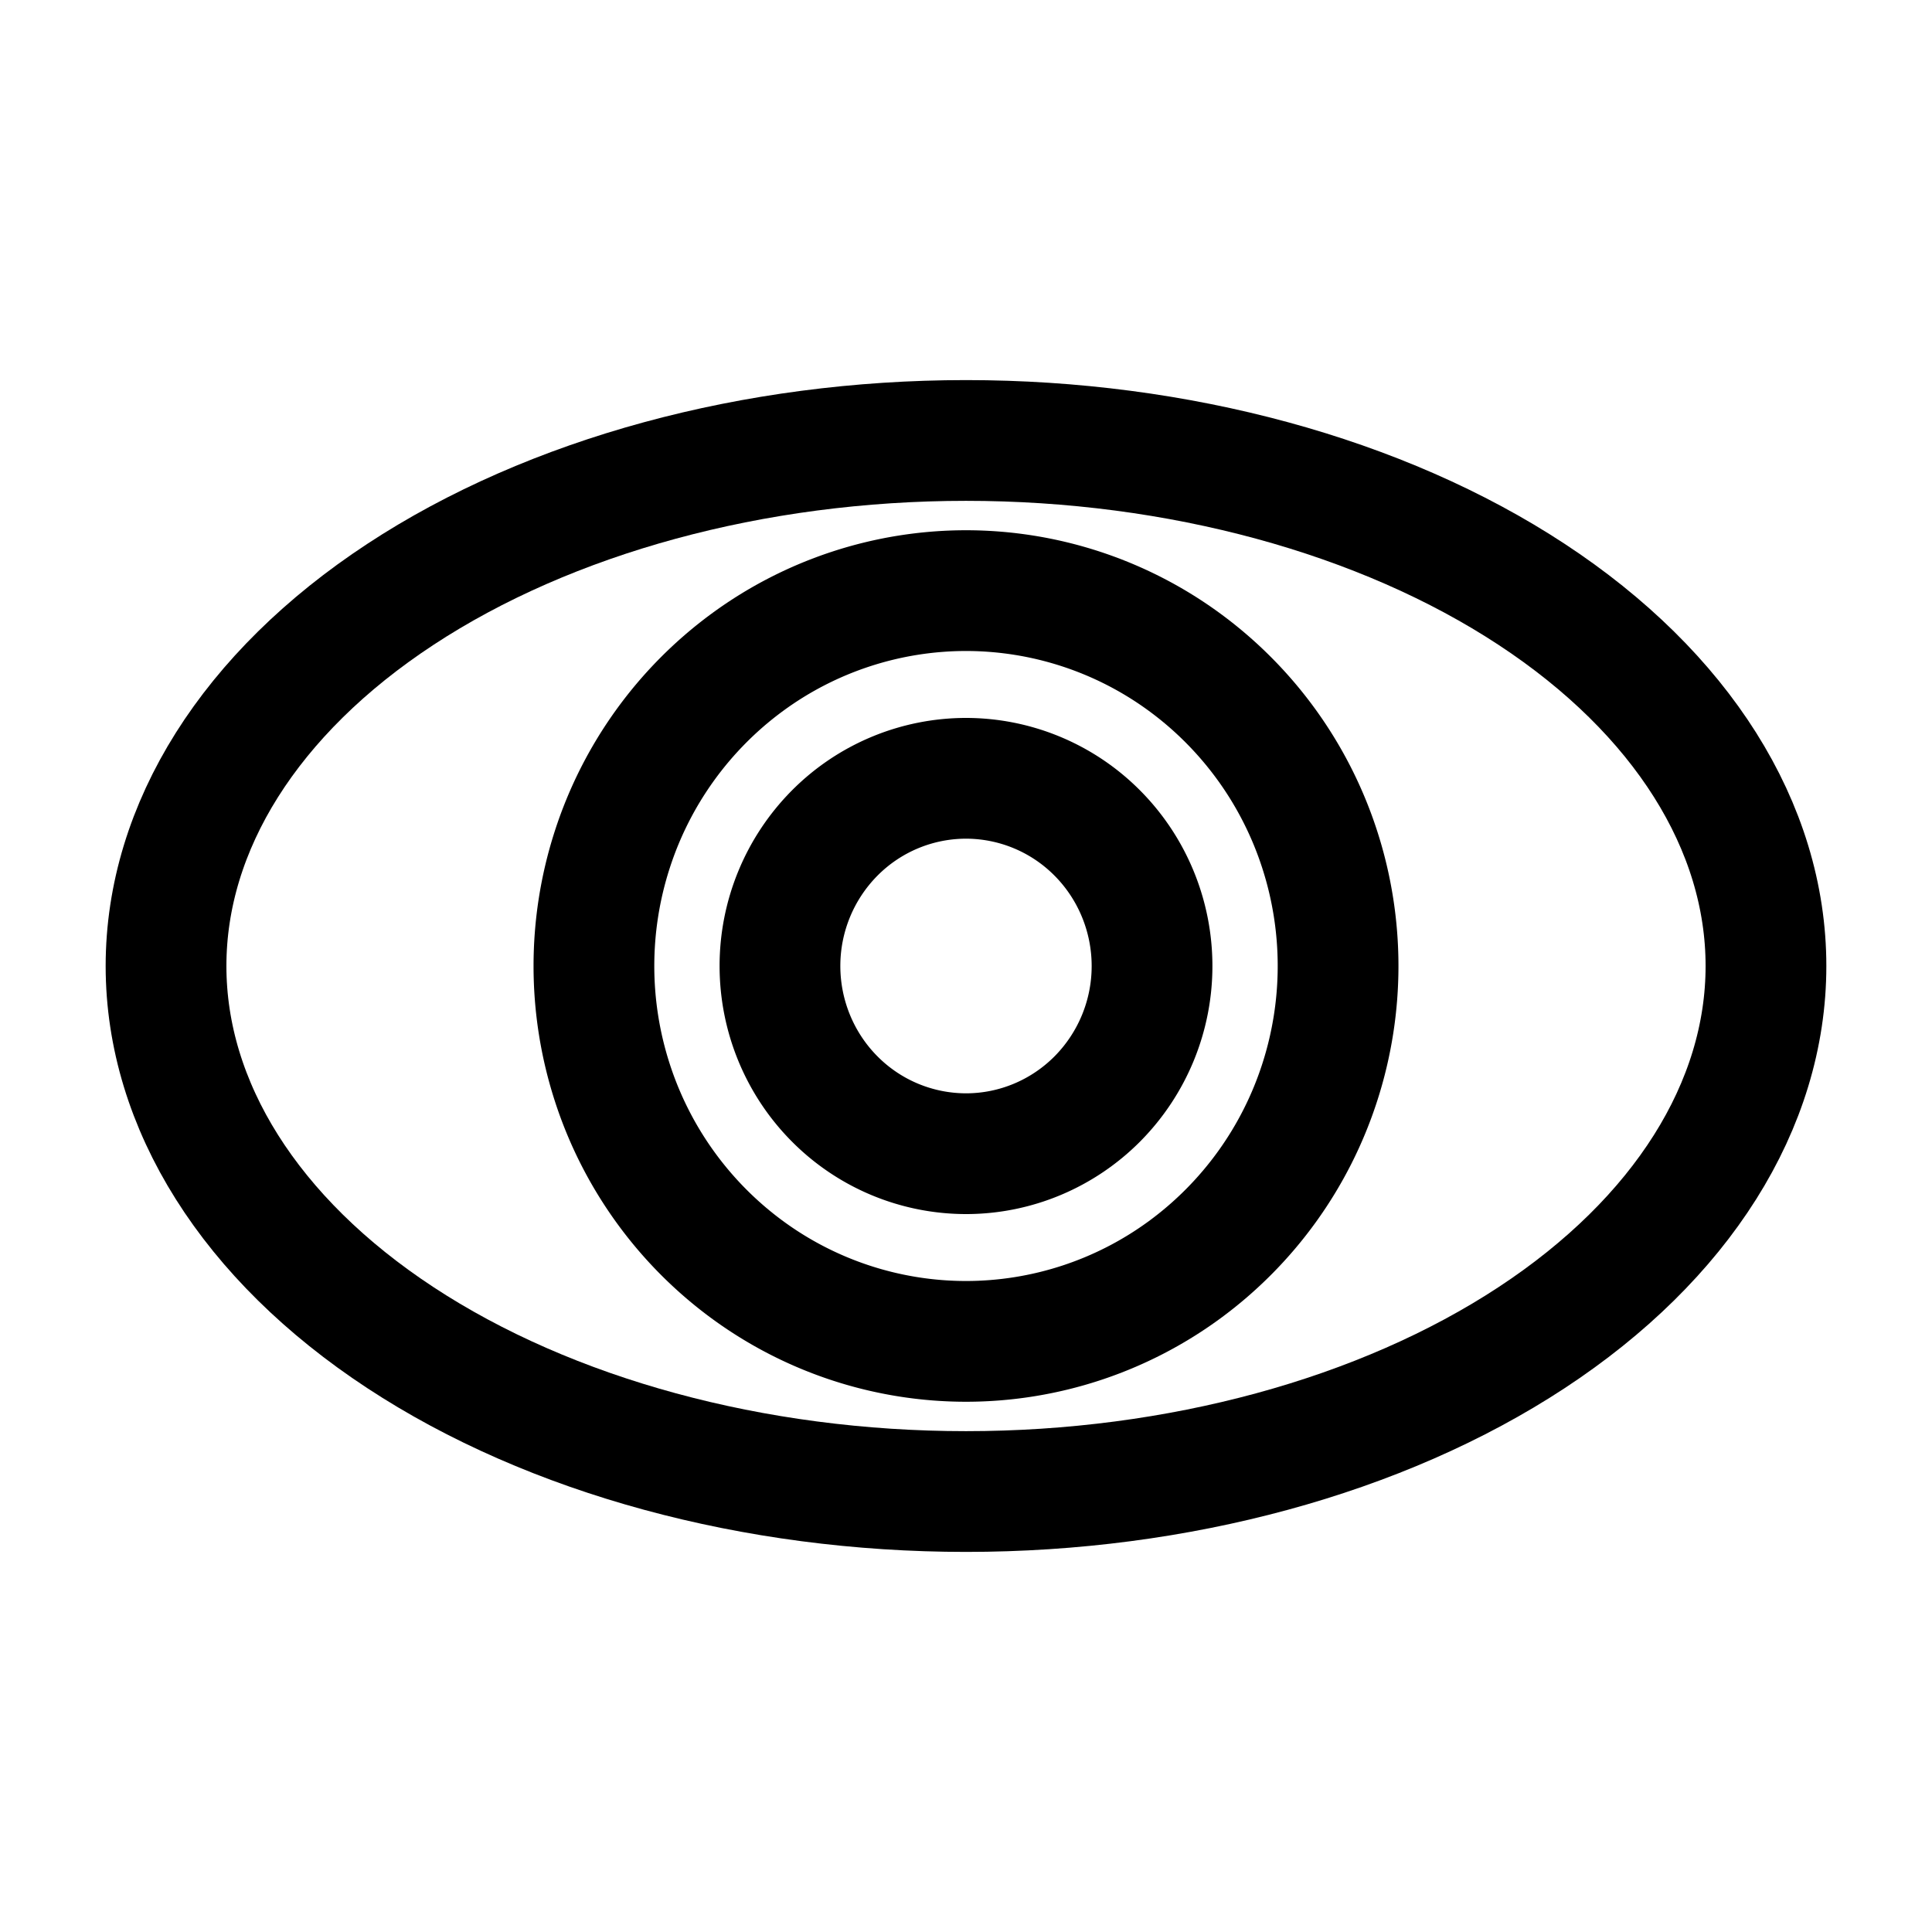 <svg xmlns="http://www.w3.org/2000/svg" viewBox="0 0 192 192"><path d="M96 58.695a36.766 36.766 0 0 0-21.734 7.124 37.298 37.298 0 0 0-13.433 18.653 37.621 37.621 0 0 0 0 23.056 37.298 37.298 0 0 0 13.433 18.653A36.766 36.766 0 0 0 96 133.305a36.766 36.766 0 0 0 21.734-7.124 37.298 37.298 0 0 0 13.433-18.653 37.621 37.621 0 0 0 0-23.056 37.298 37.298 0 0 0-13.433-18.653A36.766 36.766 0 0 0 96 58.695Z" fill="none" stroke="#000" stroke-width="12" stroke-linecap="round" stroke-linejoin="round"/><path d="M96 77.347a18.411 18.411 0 0 0-13.073 5.464A18.741 18.741 0 0 0 77.512 96c0 4.945 1.949 9.693 5.415 13.189A18.411 18.411 0 0 0 96 114.653c4.902 0 9.607-1.967 13.073-5.464A18.741 18.741 0 0 0 114.488 96c0-4.945-1.949-9.693-5.415-13.189A18.411 18.411 0 0 0 96 77.347Z" fill="none" stroke="#000" stroke-width="12" stroke-linecap="round" stroke-linejoin="round"/><path d="M96 43.773c-21.077 0-41.312 5.506-56.215 15.297C24.882 68.86 16.5 82.154 16.5 96s8.382 27.14 23.285 36.93c14.903 9.791 35.138 15.297 56.215 15.297 21.077 0 41.312-5.506 56.215-15.297C167.118 123.14 175.5 109.846 175.5 96s-8.382-27.14-23.285-36.93C137.312 49.279 117.077 43.773 96 43.773Z" fill="none" stroke="#000" stroke-width="12" stroke-linecap="round" stroke-linejoin="round"/></svg>